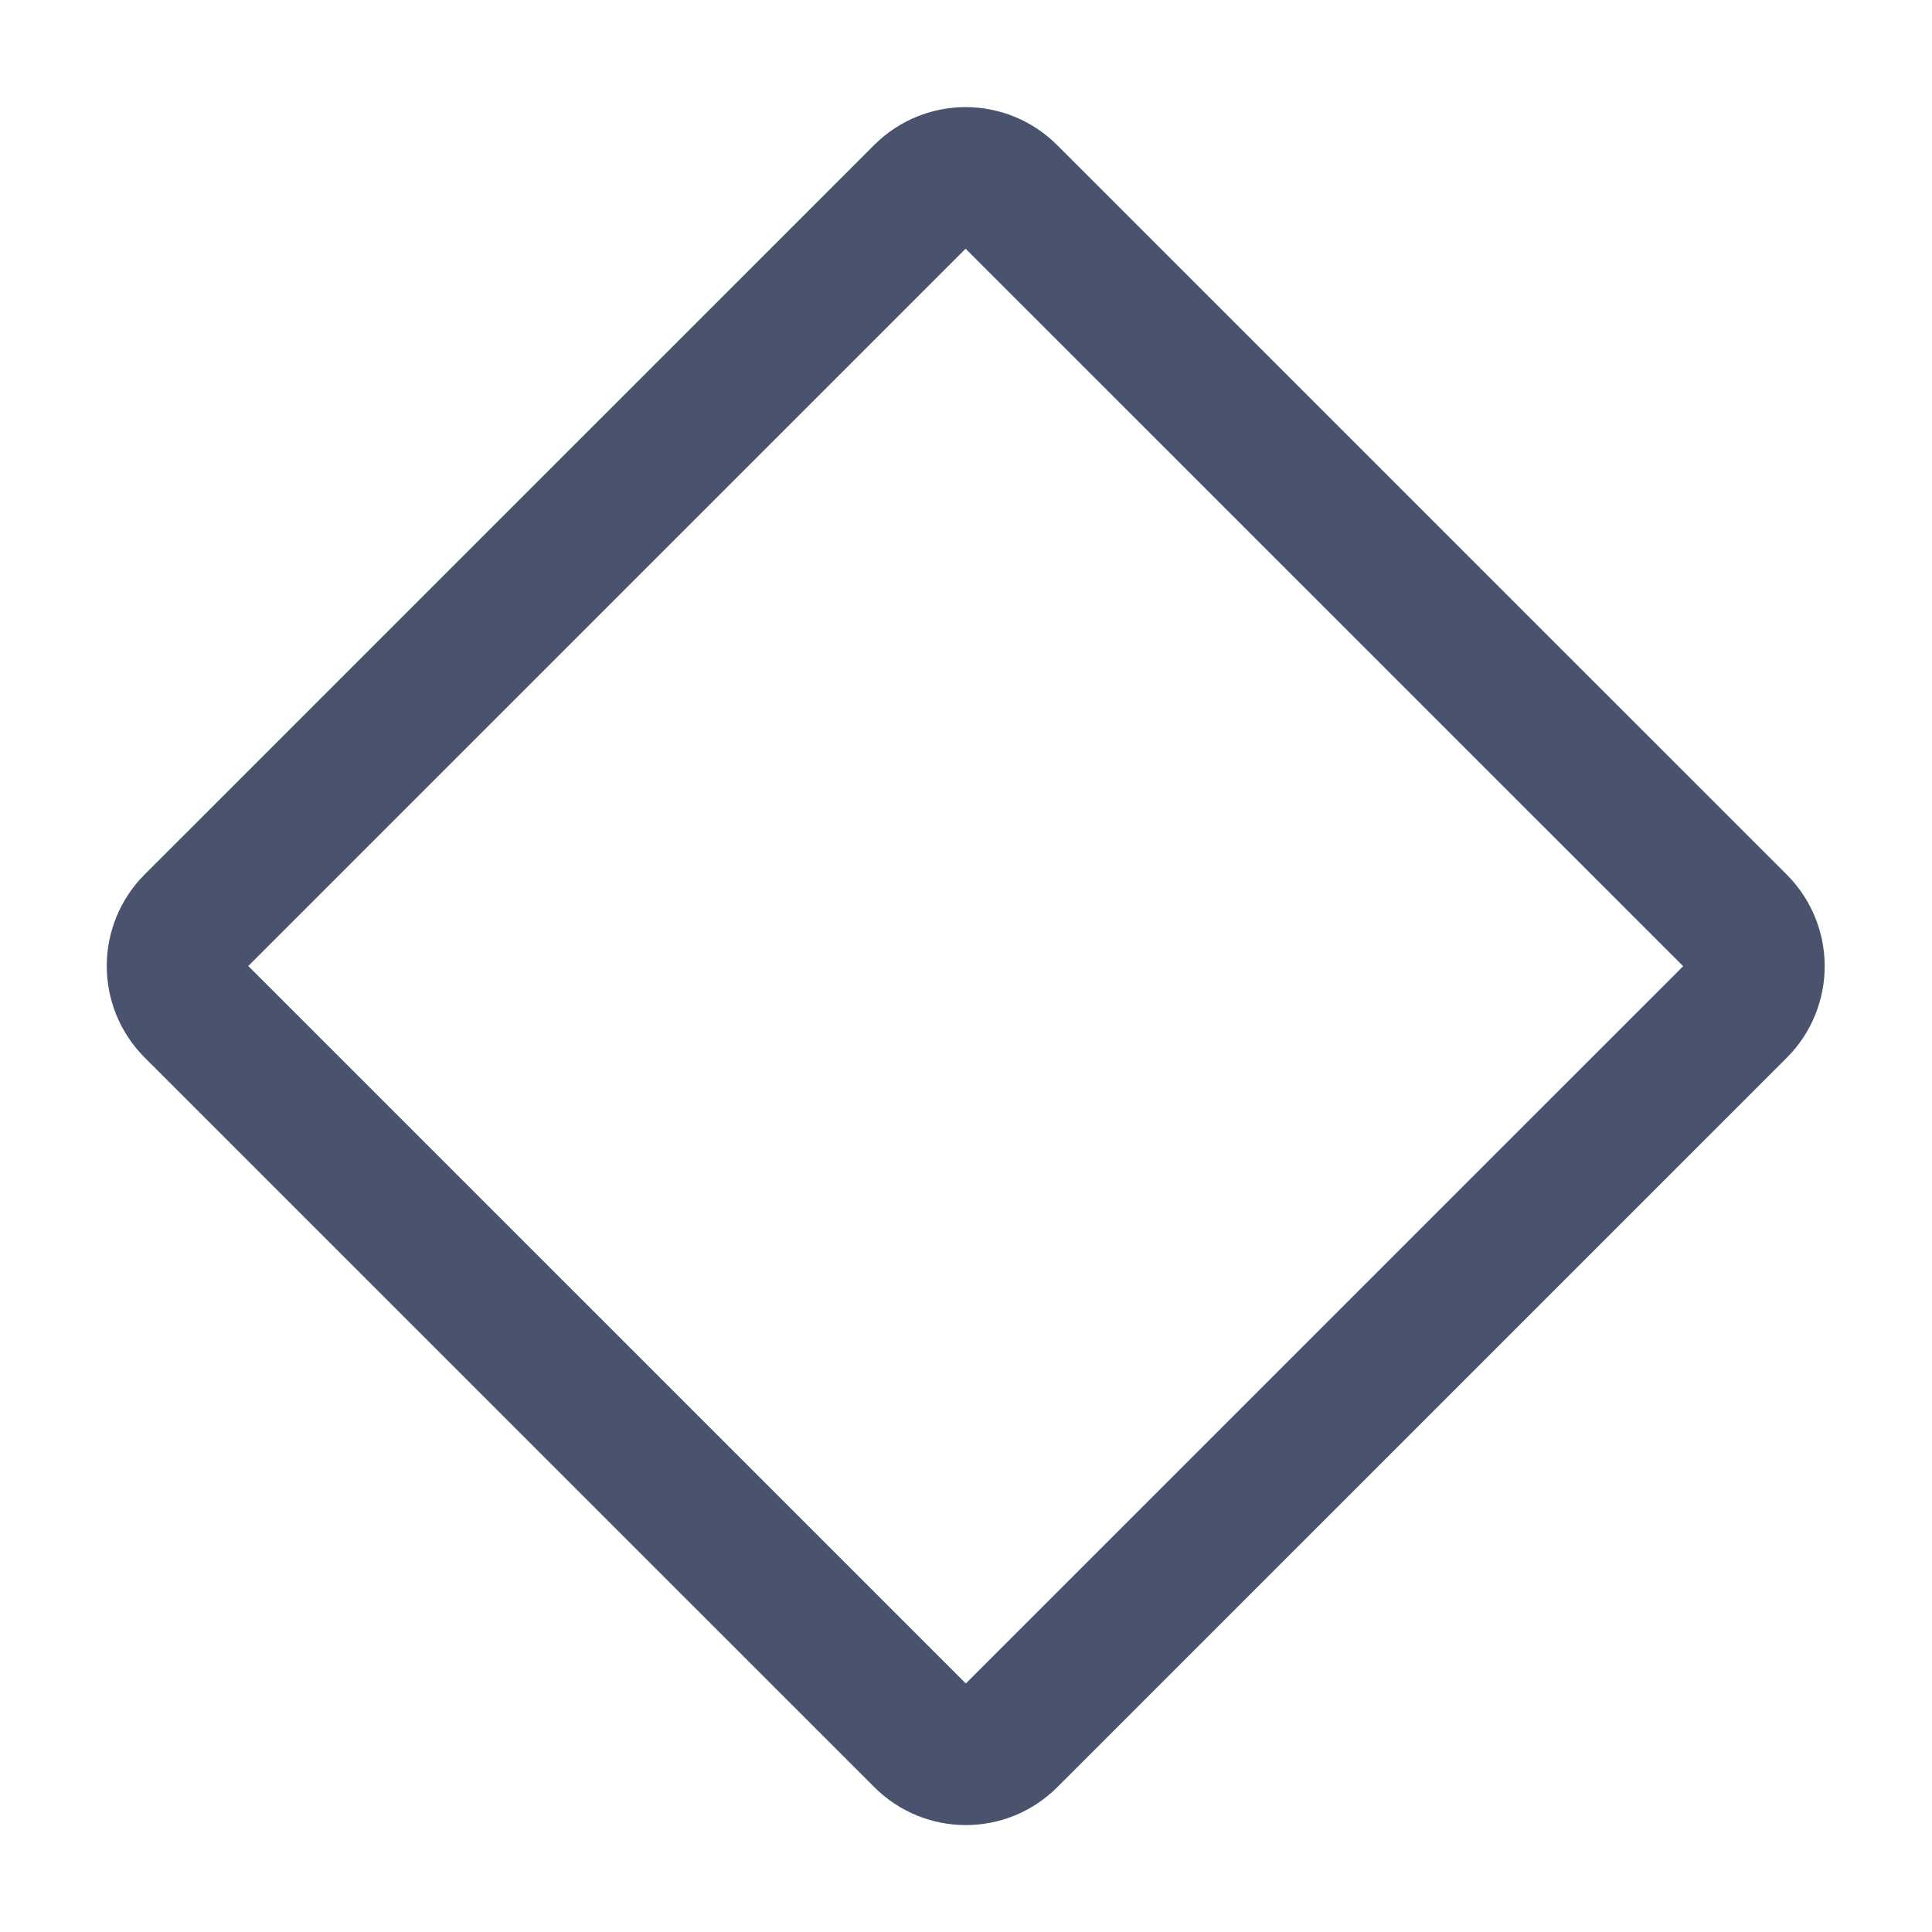 <svg width="28" height="28" viewBox="0 0 28 28" fill="none" xmlns="http://www.w3.org/2000/svg">
<path d="M13.376 2.809L2.803 13.381C2.462 13.723 2.462 14.277 2.803 14.619L13.379 25.194C13.72 25.536 14.274 25.536 14.616 25.194L25.189 14.622C25.53 14.28 25.53 13.726 25.189 13.384L14.613 2.809C14.271 2.467 13.717 2.467 13.376 2.809Z" stroke="#49536E" stroke-width="2" stroke-linecap="round" stroke-linejoin="round"/>
</svg>
